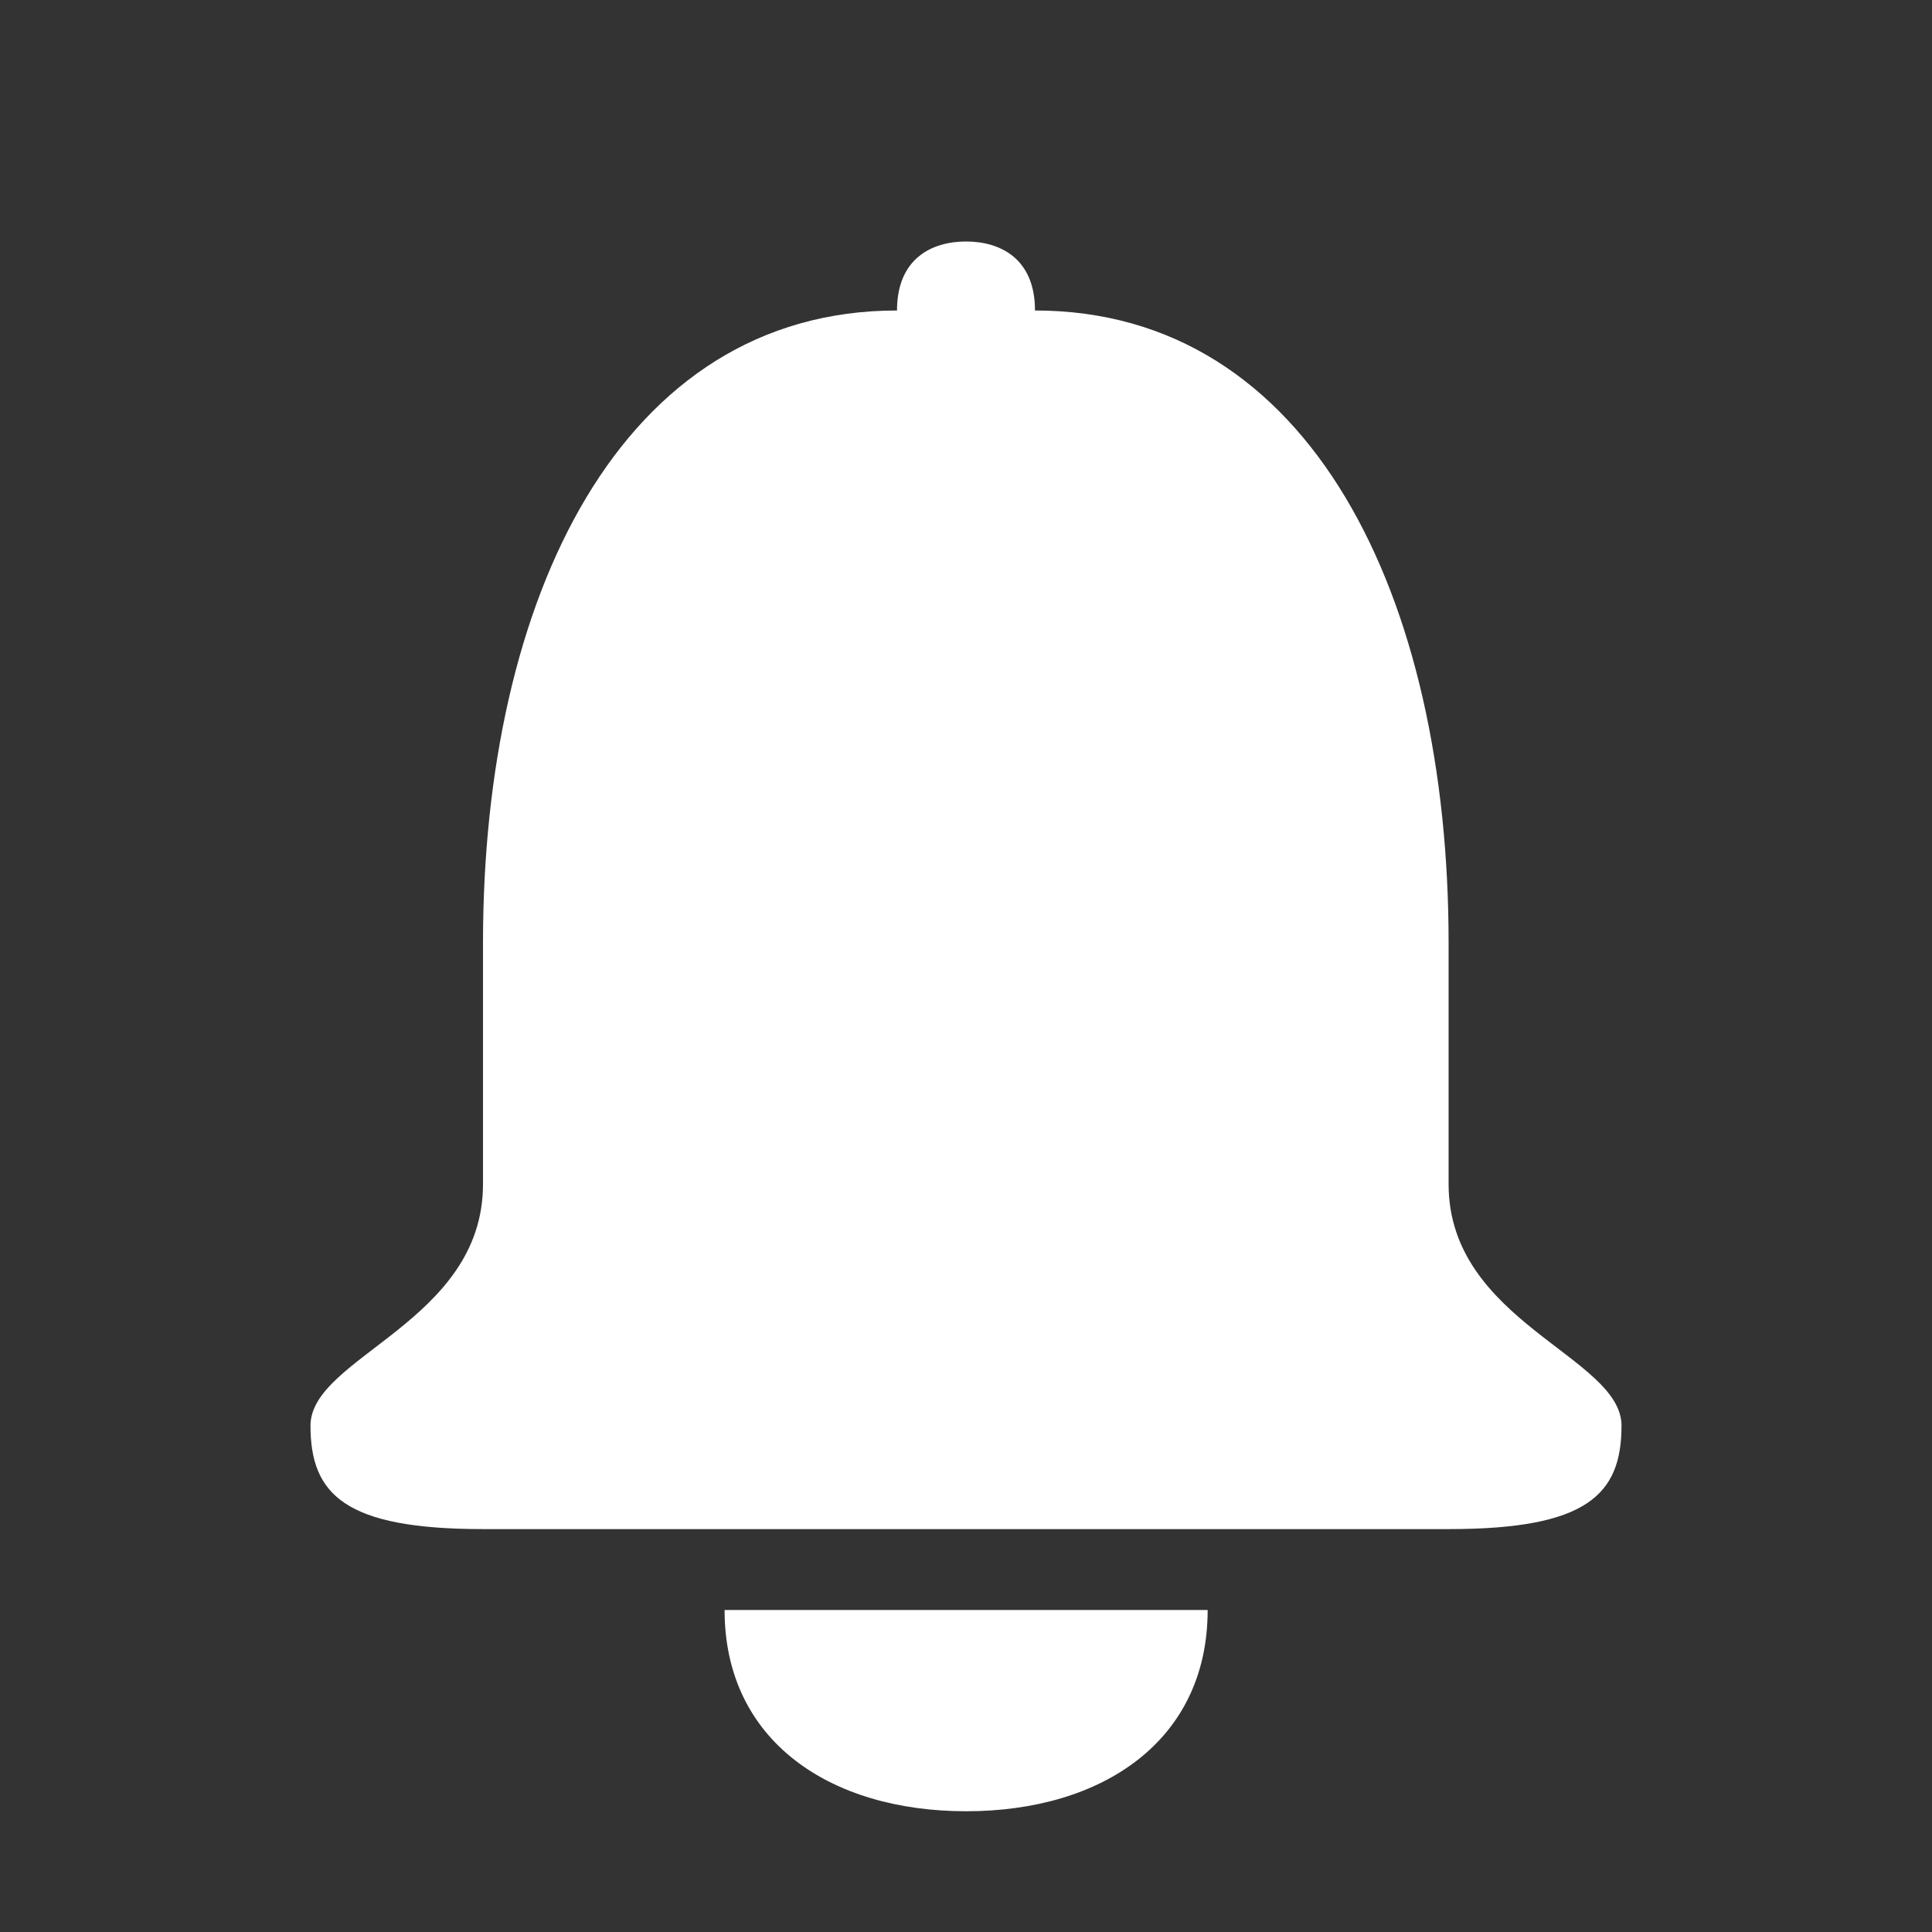 <svg width="24" height="24" viewBox="0 0 24 24" fill="none" xmlns="http://www.w3.org/2000/svg">
<rect x="0" y="0" width="24" height="24" fill="#333333" stroke="none"/>
<path d="M12.002 22.5C10.309 22.5 9.001 21.625 9.001 20H15.002C15.002 21.625 13.694 22.5 12.002 22.5ZM17.995 14.71C17.995 16.424 20.143 16.852 20.143 17.71C20.143 18.567 19.714 18.995 18 18.995H6C4.286 18.995 3.857 18.567 3.857 17.71C3.857 16.852 6 16.424 6 14.71V11.71C6 7.424 7.714 3.857 11.143 3.857C11.143 3.214 11.572 3 12 3C12.429 3 12.857 3.214 12.857 3.857C16.286 3.857 17.995 7.424 17.995 11.71V14.71Z" fill="white"/>
</svg>

